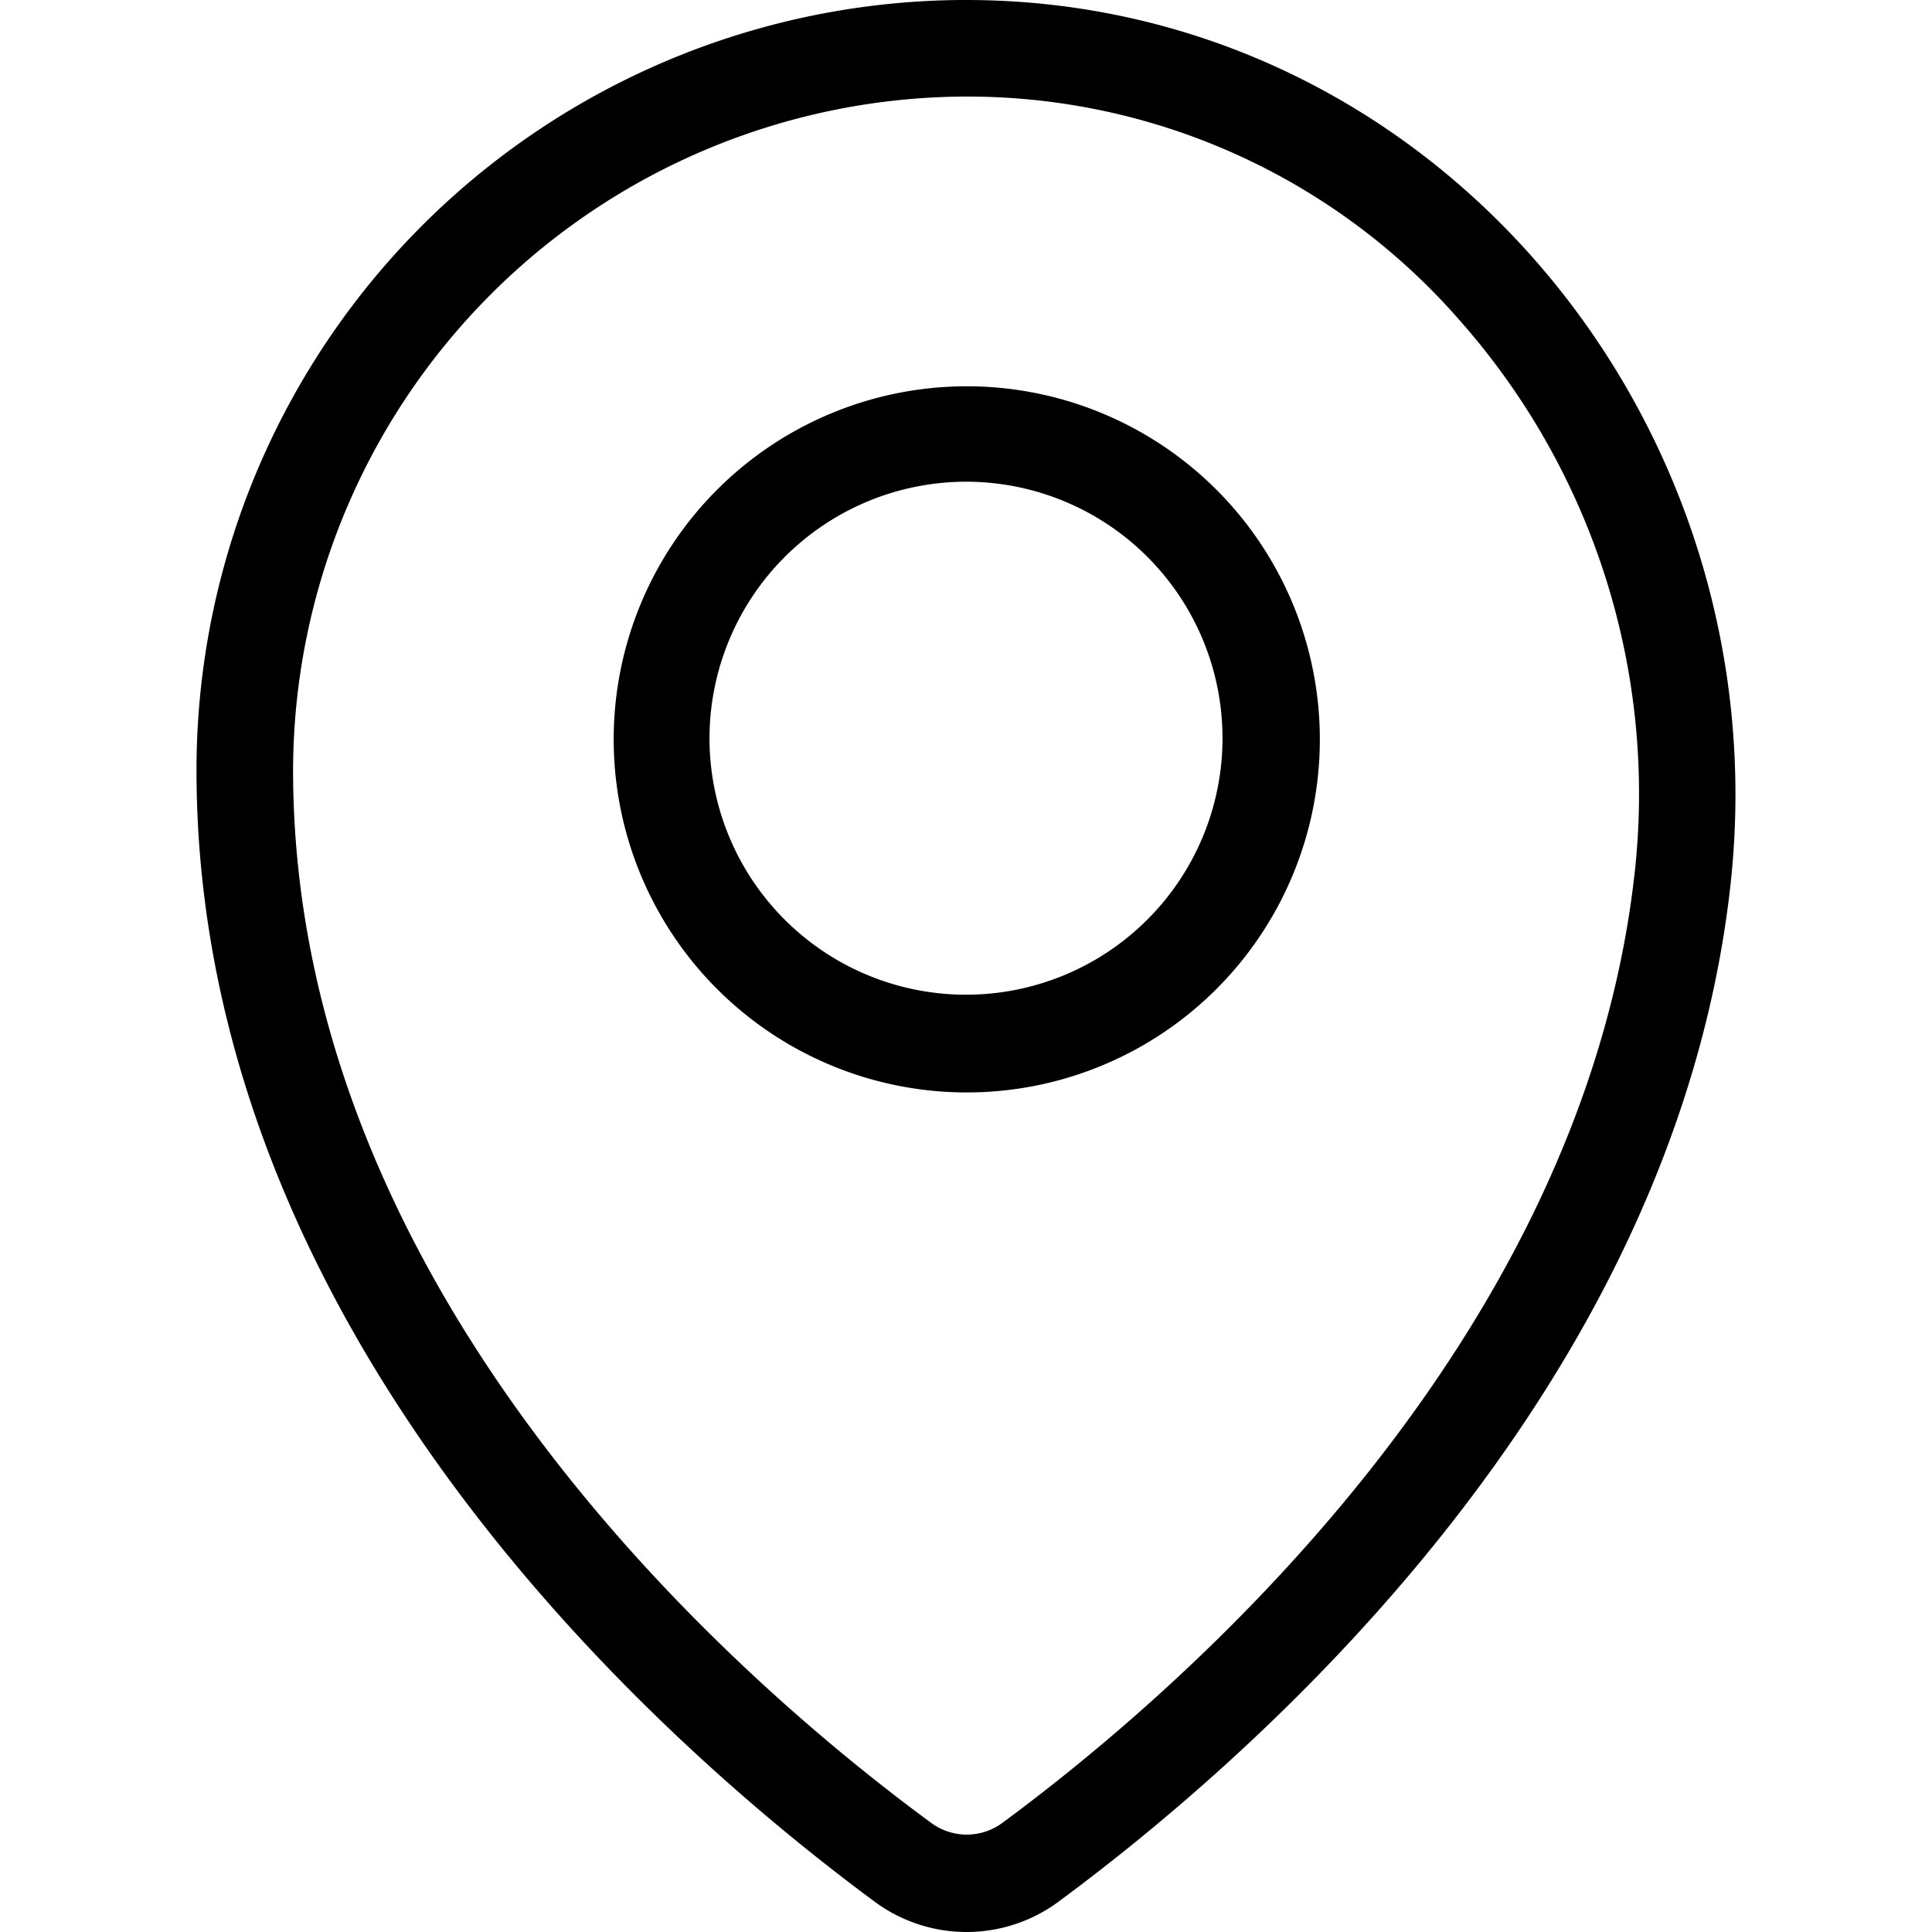 <svg class="icon" viewBox="0 0 1024 1024" xmlns="http://www.w3.org/2000/svg" width="200" height="200"><defs><style/></defs><path d="M512 0v51.186a346.017 346.017 0 0 1 261.253 118.137 378.776 378.776 0 0 1 92.954 295.036c-28.665 250.81-243.85 434.67-334.961 501.826a31.735 31.735 0 0 1-37.673 0c-102.372-75.14-338.236-279.884-338.236-558.13a357.892 357.892 0 0 1 354.206-356.87H512V0h-3.071A408.259 408.259 0 0 0 104.15 408.259c0 301.383 250.401 519.025 358.915 599.285a81.897 81.897 0 0 0 98.482 0c101.143-74.732 324.723-268.215 355.435-536.634C945.238 223.99 759.535 0 512 0z"/><path d="M325.274 391.265A187.136 187.136 0 1 0 512 204.744a187.136 187.136 0 0 0-186.726 186.521zM512 255.315a135.95 135.95 0 1 1-135.95 135.95A136.155 136.155 0 0 1 512 255.315z"/></svg>